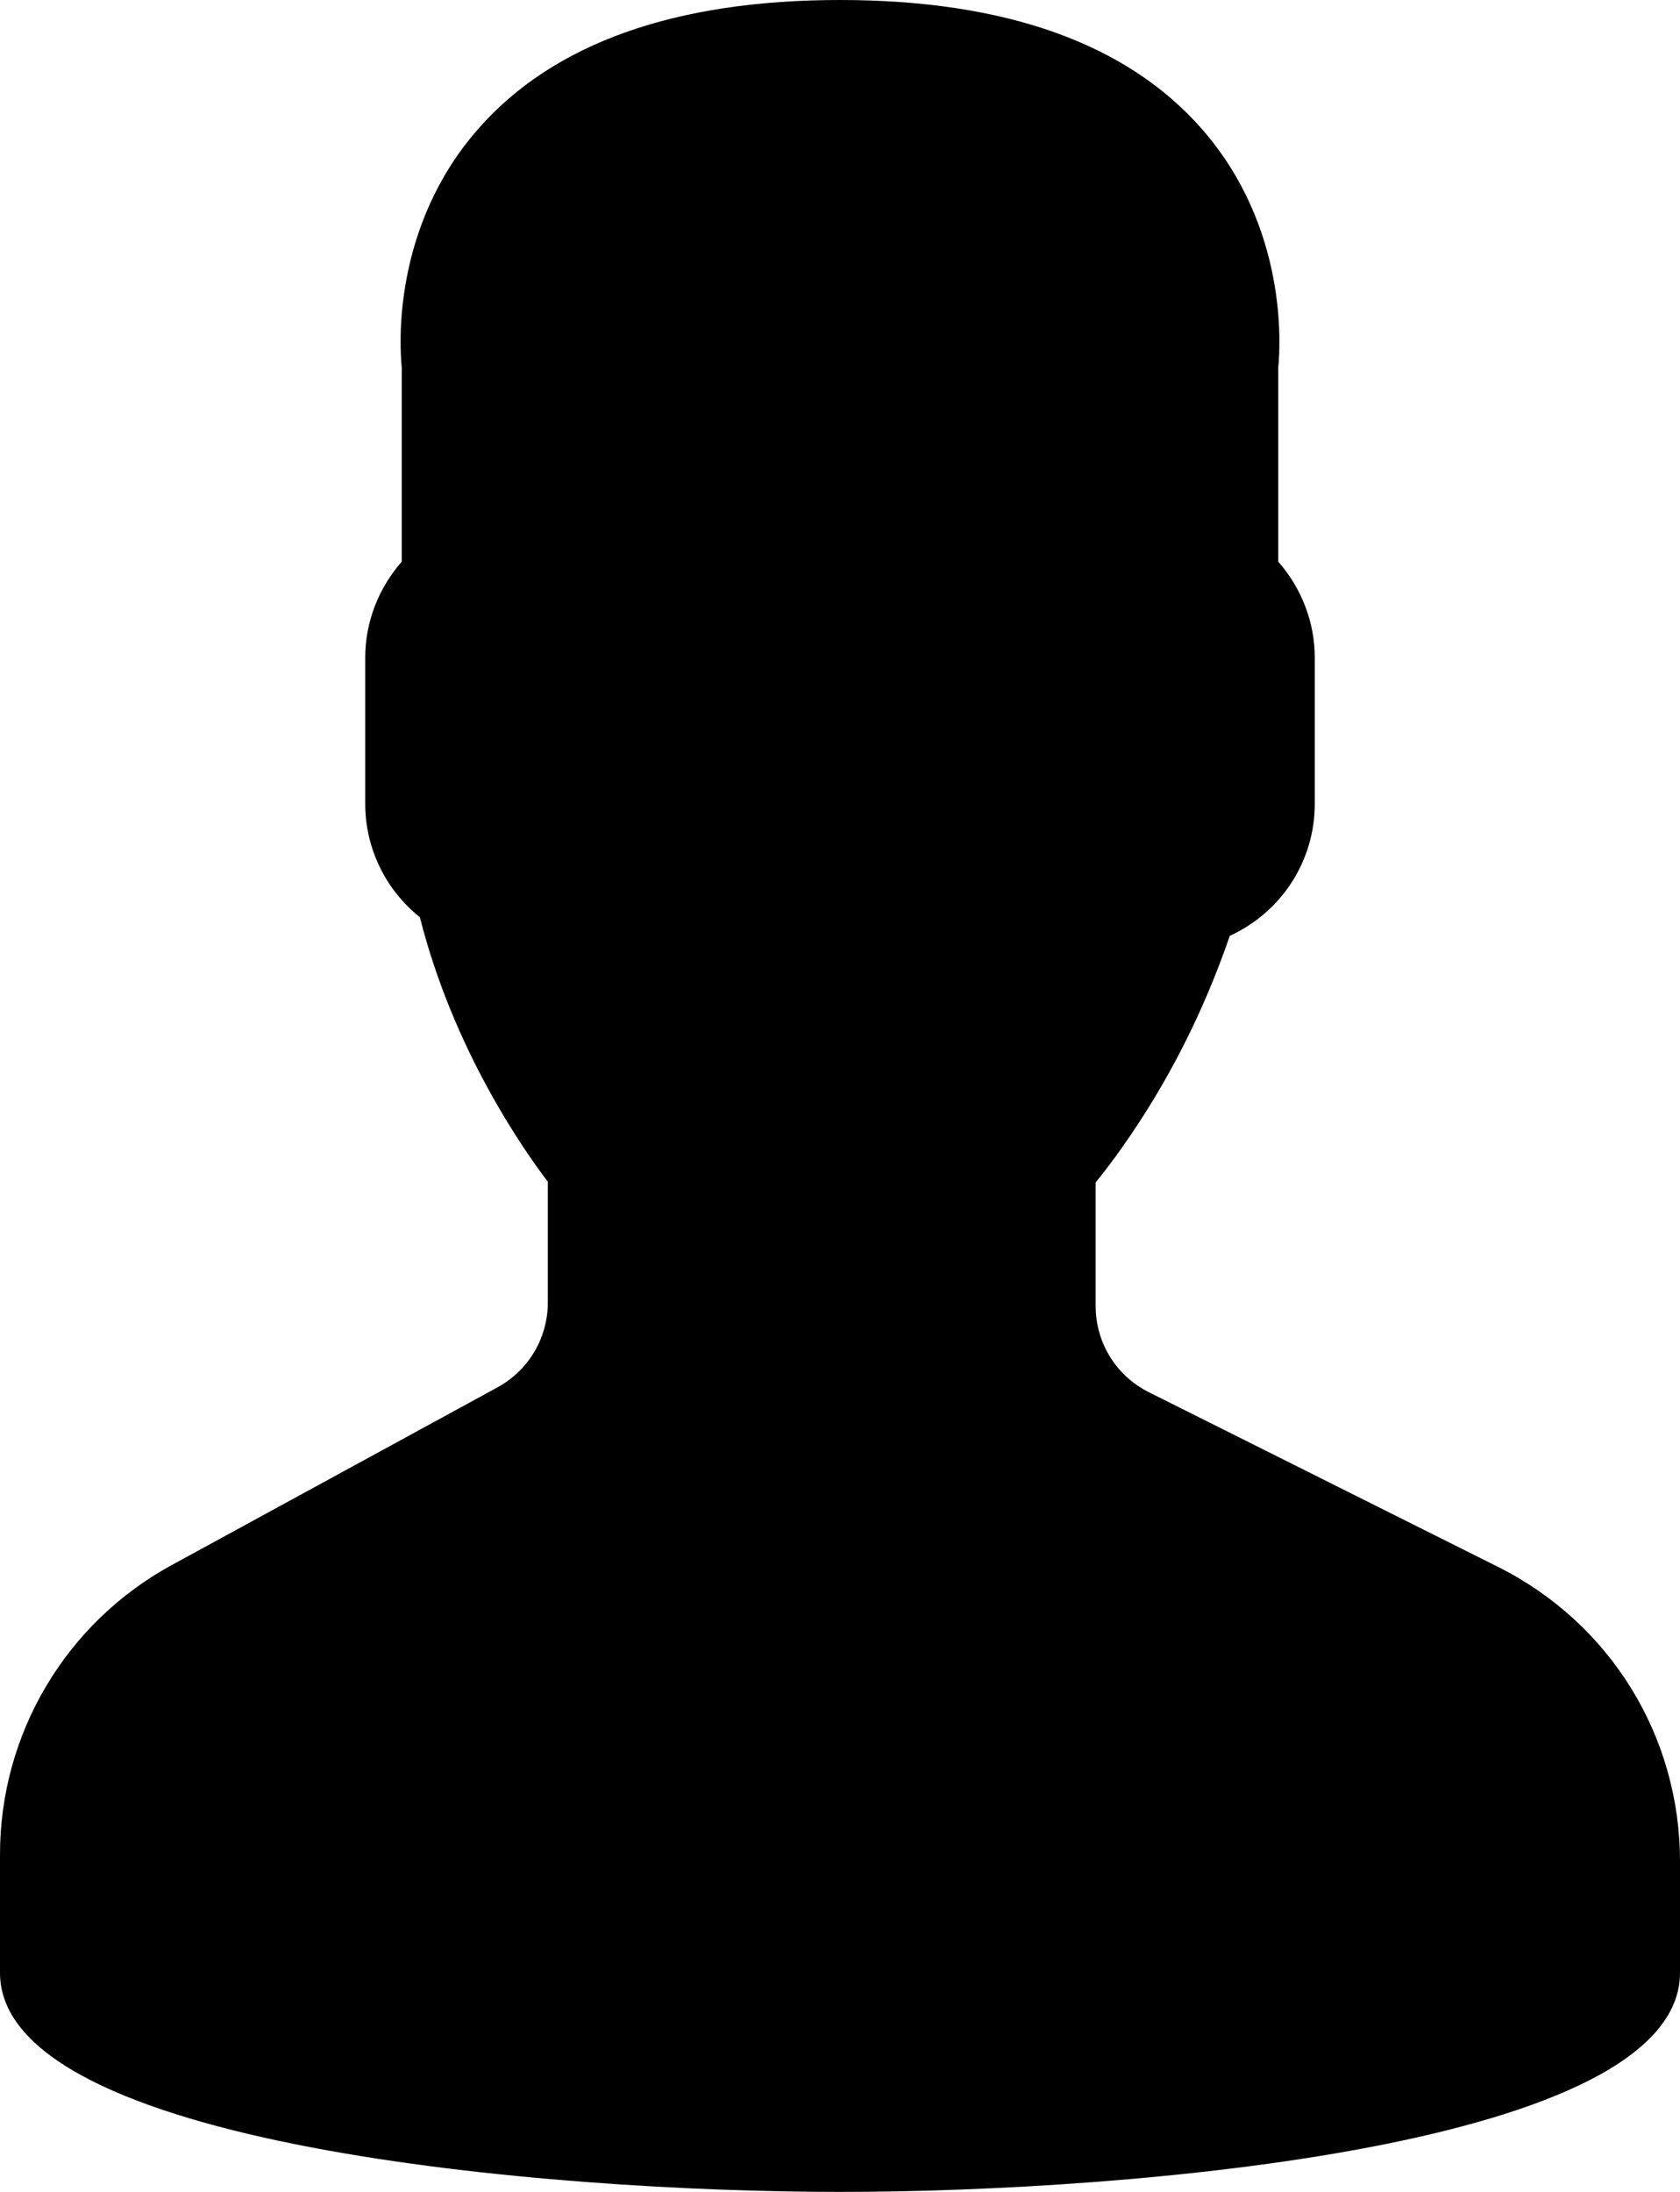 <?xml version="1.0" encoding="UTF-8" standalone="no"?>
<svg width="46px" height="60px" viewBox="0 0 46 60" version="1.1" xmlns="http://www.w3.org/2000/svg" xmlns:xlink="http://www.w3.org/1999/xlink" xmlns:sketch="http://www.bohemiancoding.com/sketch/ns">
    <!-- Generator: Sketch 3.2.2 (9983) - http://www.bohemiancoding.com/sketch -->
    <title>298 - User (Solid)</title>
    <desc>Created with Sketch.</desc>
    <defs></defs>
    <g id="Page-1" stroke="none" stroke-width="1" fill="none" fill-rule="evenodd" sketch:type="MSPage">
        <g id="Icons" sketch:type="MSArtboardGroup" transform="translate(-367, -1317)" fill="#000000">
            <g id="298---User-(Solid)" sketch:type="MSLayerGroup" transform="translate(367, 1317)">
                <path d="M41.014,42.889 L31.461,38.112 C30.56,37.662 30,36.756 30,35.748 L30,32.367 C30.229,32.087 30.47,31.769 30.719,31.416 C31.959,29.666 32.951,27.718 33.673,25.617 C35.084,24.97 36,23.575 36,22 L36,18 C36,17.037 35.64,16.104 35,15.375 L35,10.056 C35.056,9.506 35.276,6.231 32.908,3.53 C30.854,1.187 27.521,0 23,0 C18.479,0 15.146,1.187 13.092,3.53 C10.724,6.231 10.944,9.506 11,10.056 L11,15.375 C10.36,16.104 10,17.037 10,18 L10,22 C10,23.217 10.553,24.352 11.497,25.109 C12.413,28.736 14.331,31.47 15,32.347 L15,35.655 C15,36.623 14.472,37.512 13.623,37.976 L4.701,42.842 C1.801,44.424 0,47.458 0,50.762 L0,54 C0,58.746 15.045,60 23,60 C30.955,60 46,58.746 46,54 L46,50.957 C46,47.519 44.089,44.427 41.014,42.889" id="Fill-83" sketch:type="MSShapeGroup"></path>
            </g>
        </g>
    </g>
</svg>